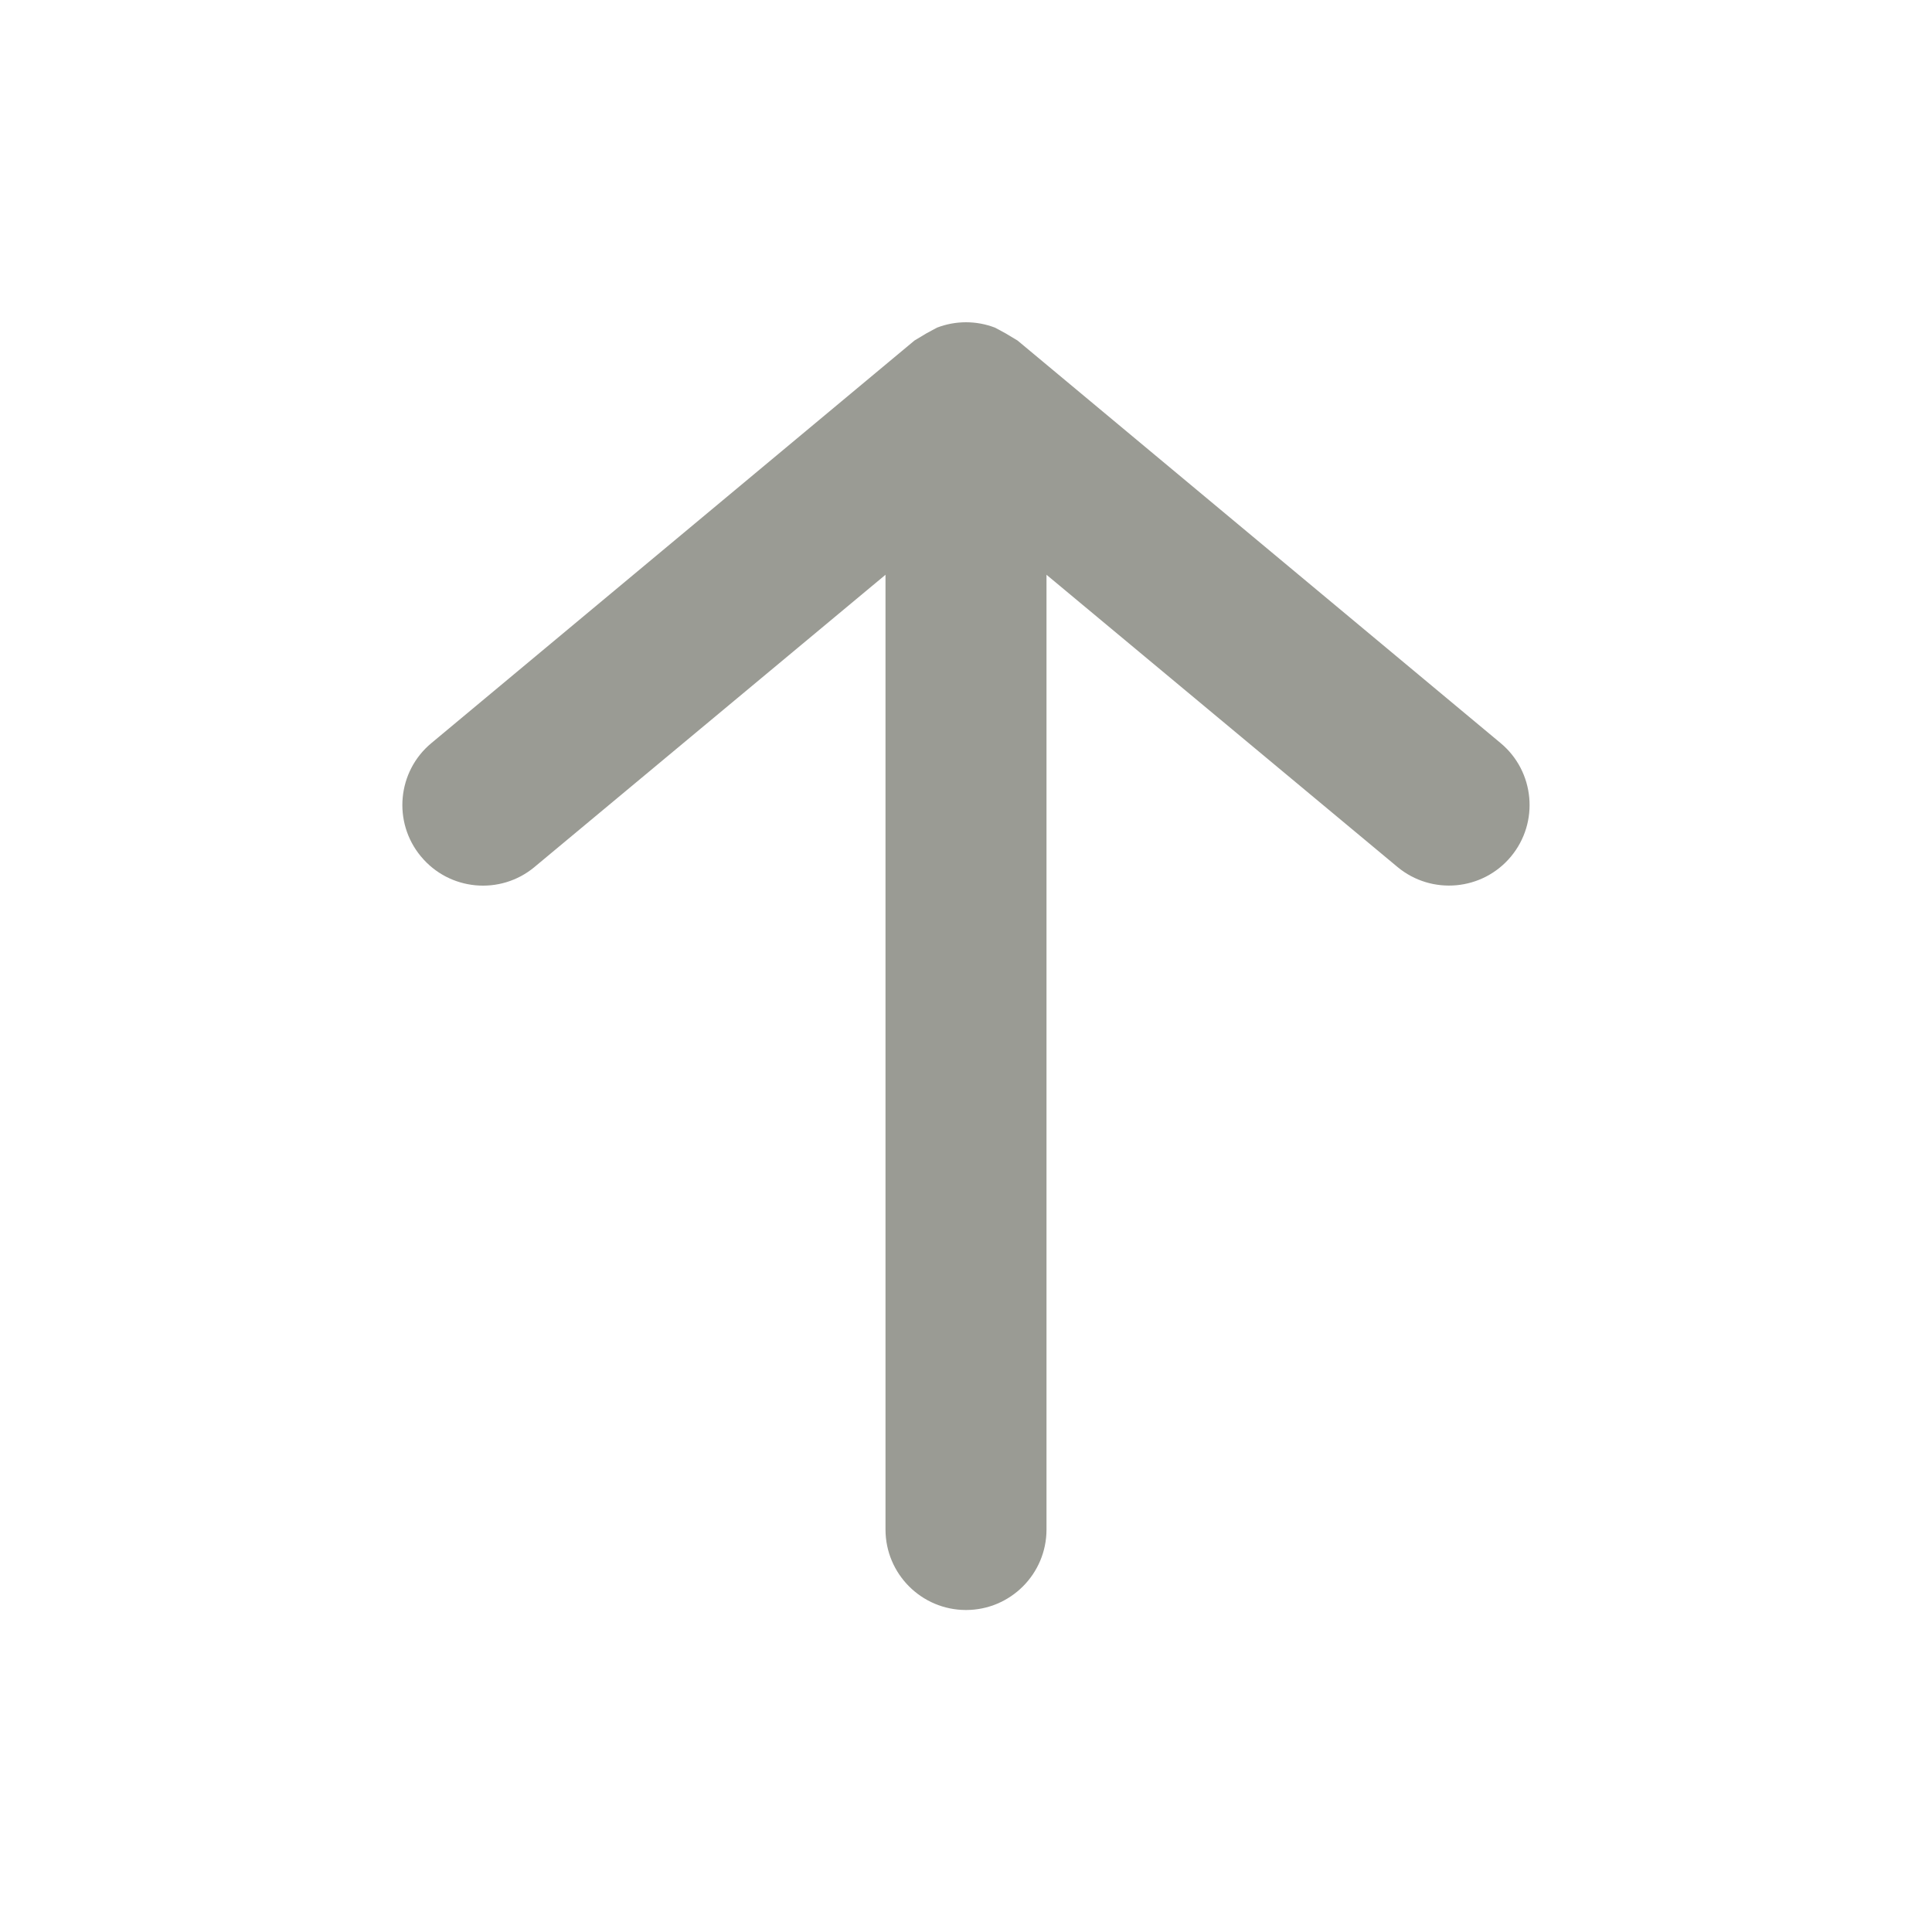 <?xml version="1.0" encoding="UTF-8"?>
<svg version="1.1" viewBox="0 0 24 24" xmlns="http://www.w3.org/2000/svg" xmlns:xlink="http://www.w3.org/1999/xlink">
    <!--Generated by IJSVG (https://github.com/iconjar/IJSVG)-->
    <g fill="#9A9B94">
        <path opacity="0" d="M0,0h24v24h-24Z" transform="matrix(-1,1.22465e-16,-1.22465e-16,-1,24,24)"></path>
        <path d="M5.23,10.64l-6.92126e-08,-8.34835e-08c0.352,0.425 0.983,0.484 1.408,0.132c0.001,-0.001 0.001,-0.001 0.002,-0.002l4.36,-3.63v11.86l1.06581e-14,1.50996e-07c8.33927e-08,0.552 0.448,1 1,1c0.552,-8.33927e-08 1,-0.448 1,-1v-11.86l4.36,3.63l5.90143e-08,4.90508e-08c0.425,0.353 1.057,0.295 1.41,-0.13c0.353,-0.425 0.295,-1.057 -0.13,-1.41l-6,-5l-0.15,-0.09l-0.13,-0.07l-4.04499e-08,-1.56085e-08c-0.232,-0.089 -0.488,-0.089 -0.72,-1.61115e-08l-0.13,0.07l-0.15,0.09l-6,5l-1.0924e-07,9.05666e-08c-0.425,0.352 -0.484,0.983 -0.132,1.408c0.001,0.001 0.001,0.001 0.002,0.002Z"></path>
    </g>
</svg>